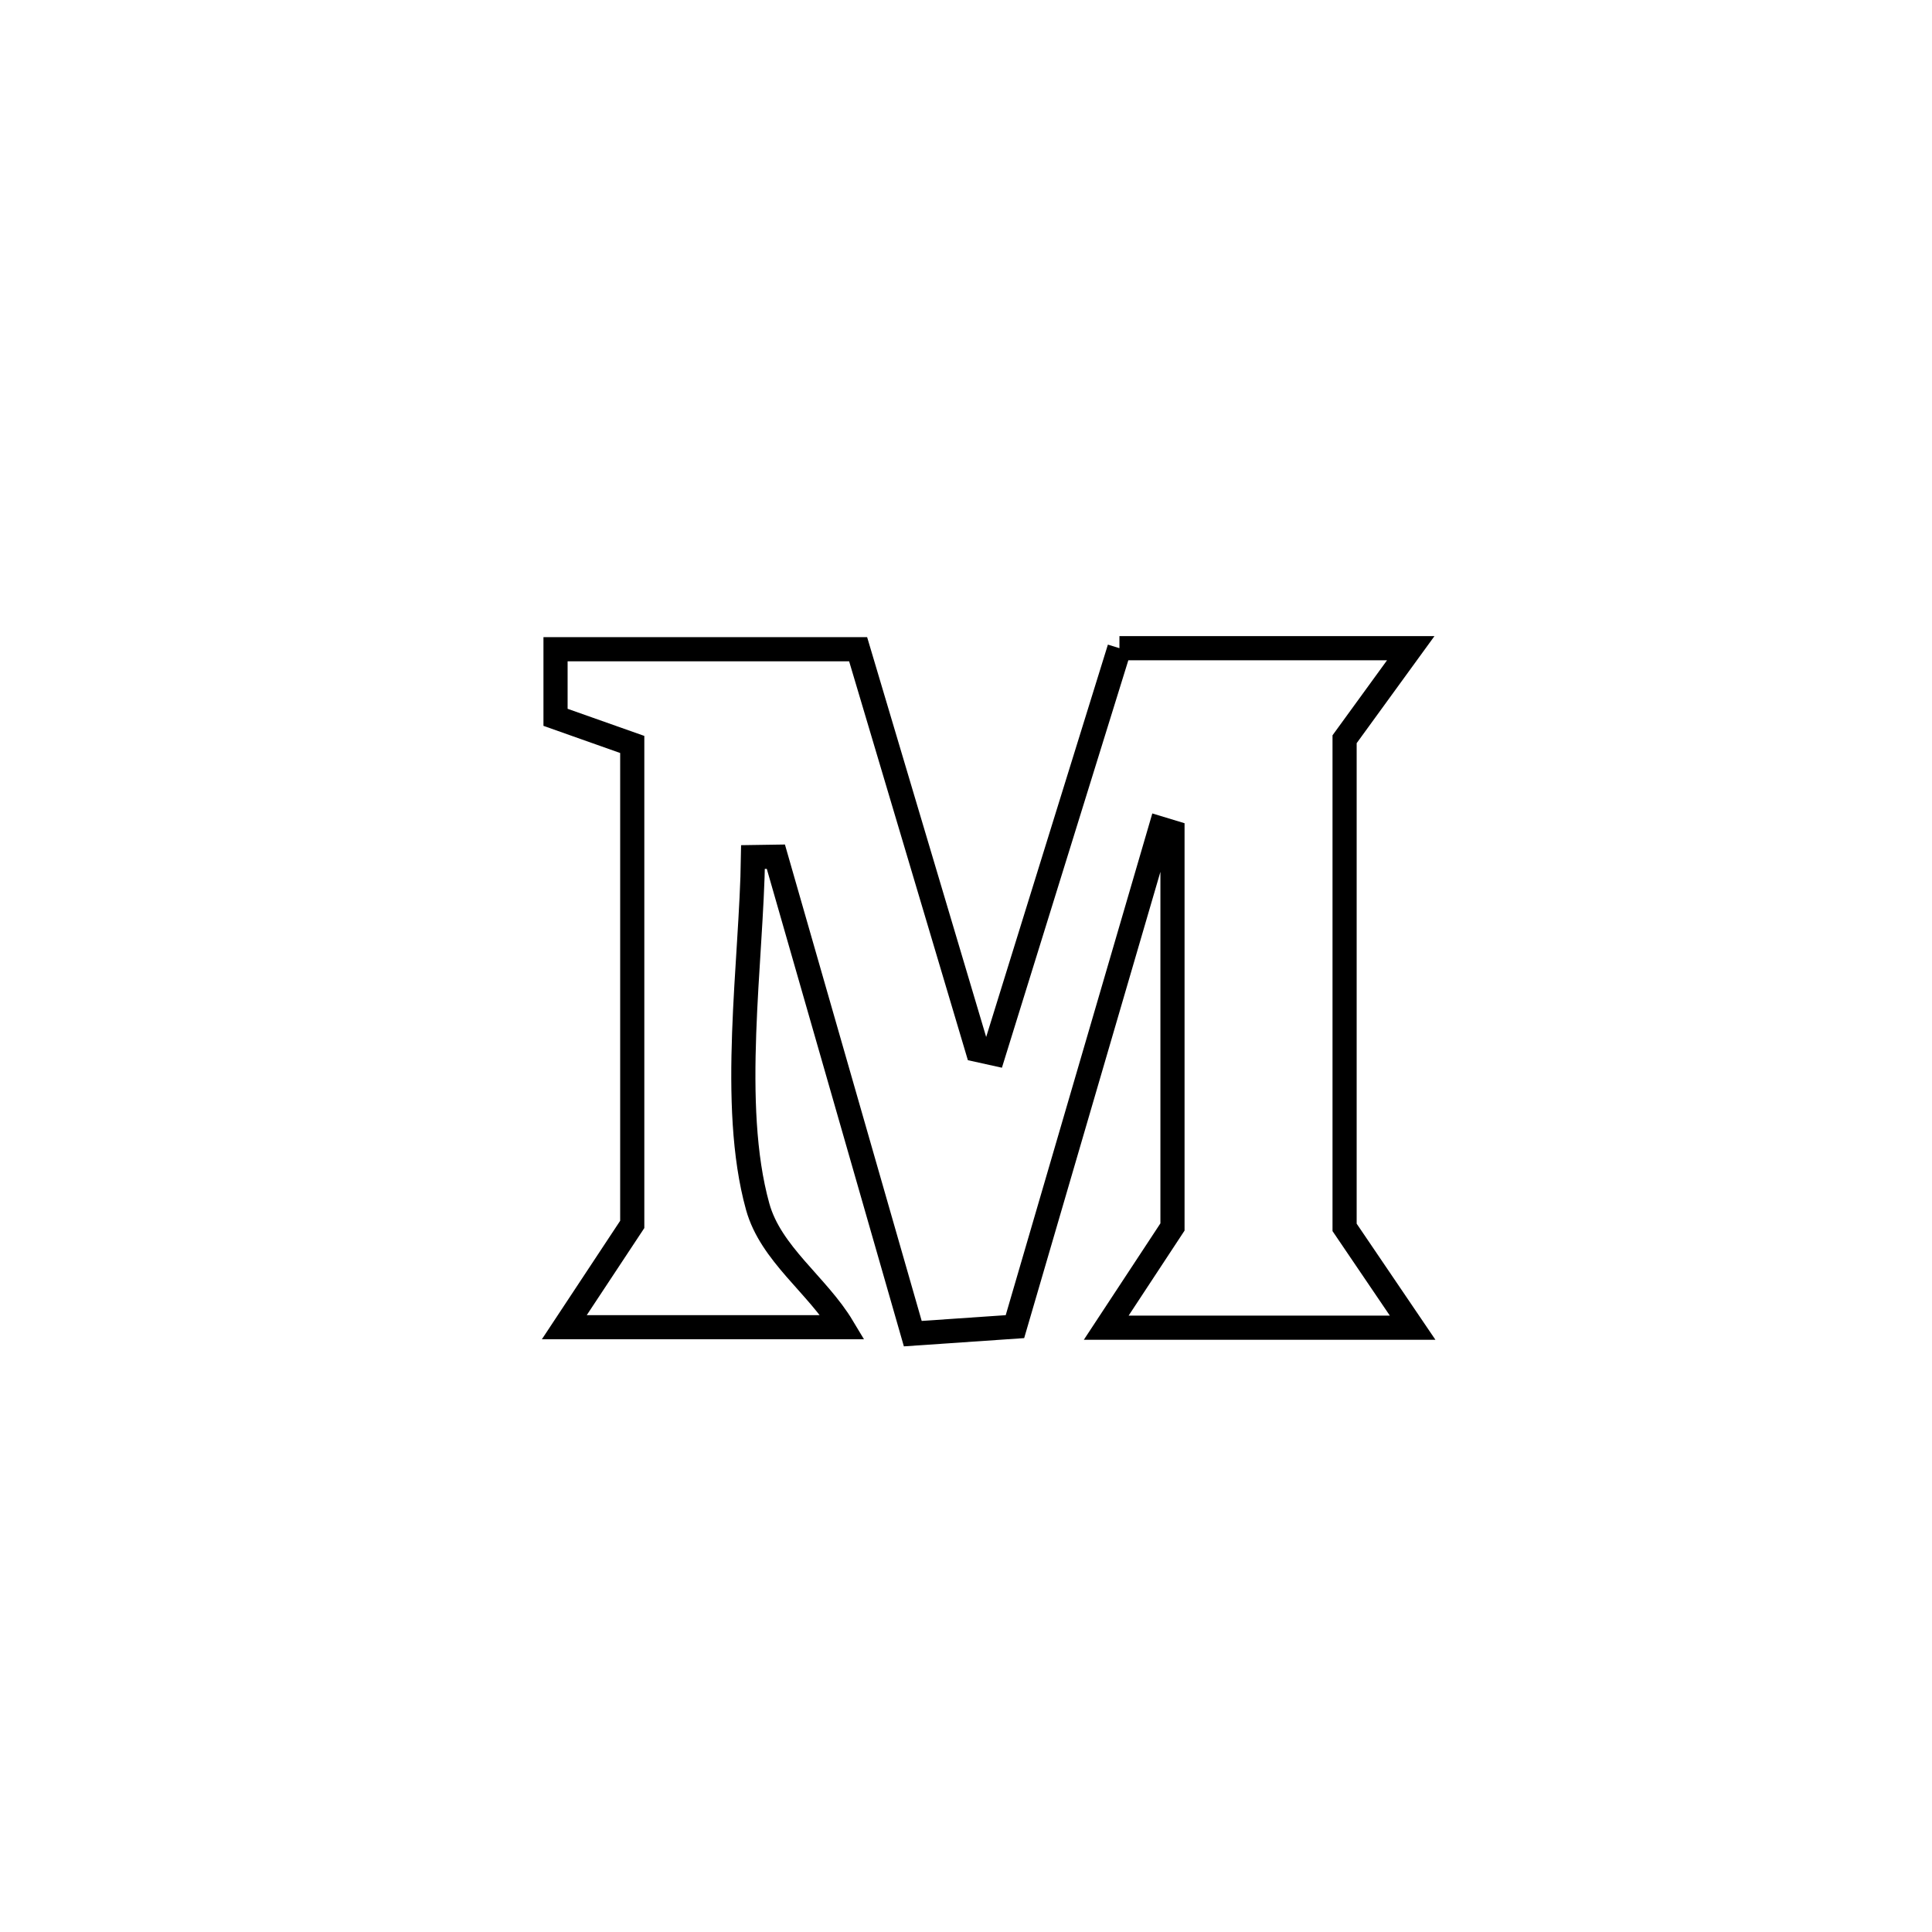 <svg xmlns="http://www.w3.org/2000/svg" viewBox="0.0 0.0 24.0 24.0" height="200px" width="200px"><path fill="none" stroke="black" stroke-width=".3" stroke-opacity="1.0"  filling="0" d="M13.906 8.052 L13.906 8.052 C13.907 8.052 17.524 8.052 17.525 8.052 L17.525 8.052 C17.251 8.429 16.977 8.806 16.703 9.183 L16.703 9.183 C16.703 11.204 16.703 13.226 16.703 15.247 L16.703 15.247 C16.985 15.663 17.266 16.078 17.548 16.493 L17.548 16.493 C17.542 16.493 13.758 16.493 13.742 16.493 L13.742 16.493 C14.016 16.076 14.291 15.659 14.565 15.242 L14.565 15.242 C14.565 13.607 14.565 11.973 14.565 10.338 L14.565 10.338 C14.515 10.323 14.466 10.307 14.416 10.292 L14.416 10.292 C13.813 12.354 13.211 14.417 12.608 16.48 L12.608 16.48 C12.185 16.509 11.762 16.538 11.339 16.567 L11.339 16.567 C10.772 14.592 10.205 12.617 9.638 10.642 L9.638 10.642 C9.543 10.643 9.449 10.644 9.354 10.646 L9.354 10.646 C9.336 11.95 9.06 13.721 9.412 14.989 C9.575 15.577 10.154 15.963 10.468 16.487 L10.468 16.487 C9.315 16.487 8.163 16.487 7.01 16.487 L7.01 16.487 C7.291 16.061 7.572 15.636 7.854 15.21 L7.854 15.21 C7.854 13.223 7.854 11.235 7.854 9.248 L7.854 9.248 C7.536 9.136 7.218 9.024 6.901 8.911 L6.901 8.911 C6.901 8.629 6.901 8.347 6.901 8.065 L6.901 8.065 C8.154 8.065 9.407 8.065 10.66 8.065 L10.66 8.065 C11.154 9.724 11.648 11.384 12.142 13.043 L12.142 13.043 C12.209 13.058 12.277 13.072 12.344 13.087 L12.344 13.087 C12.865 11.409 13.386 9.73 13.906 8.052 L13.906 8.052"></path></svg>